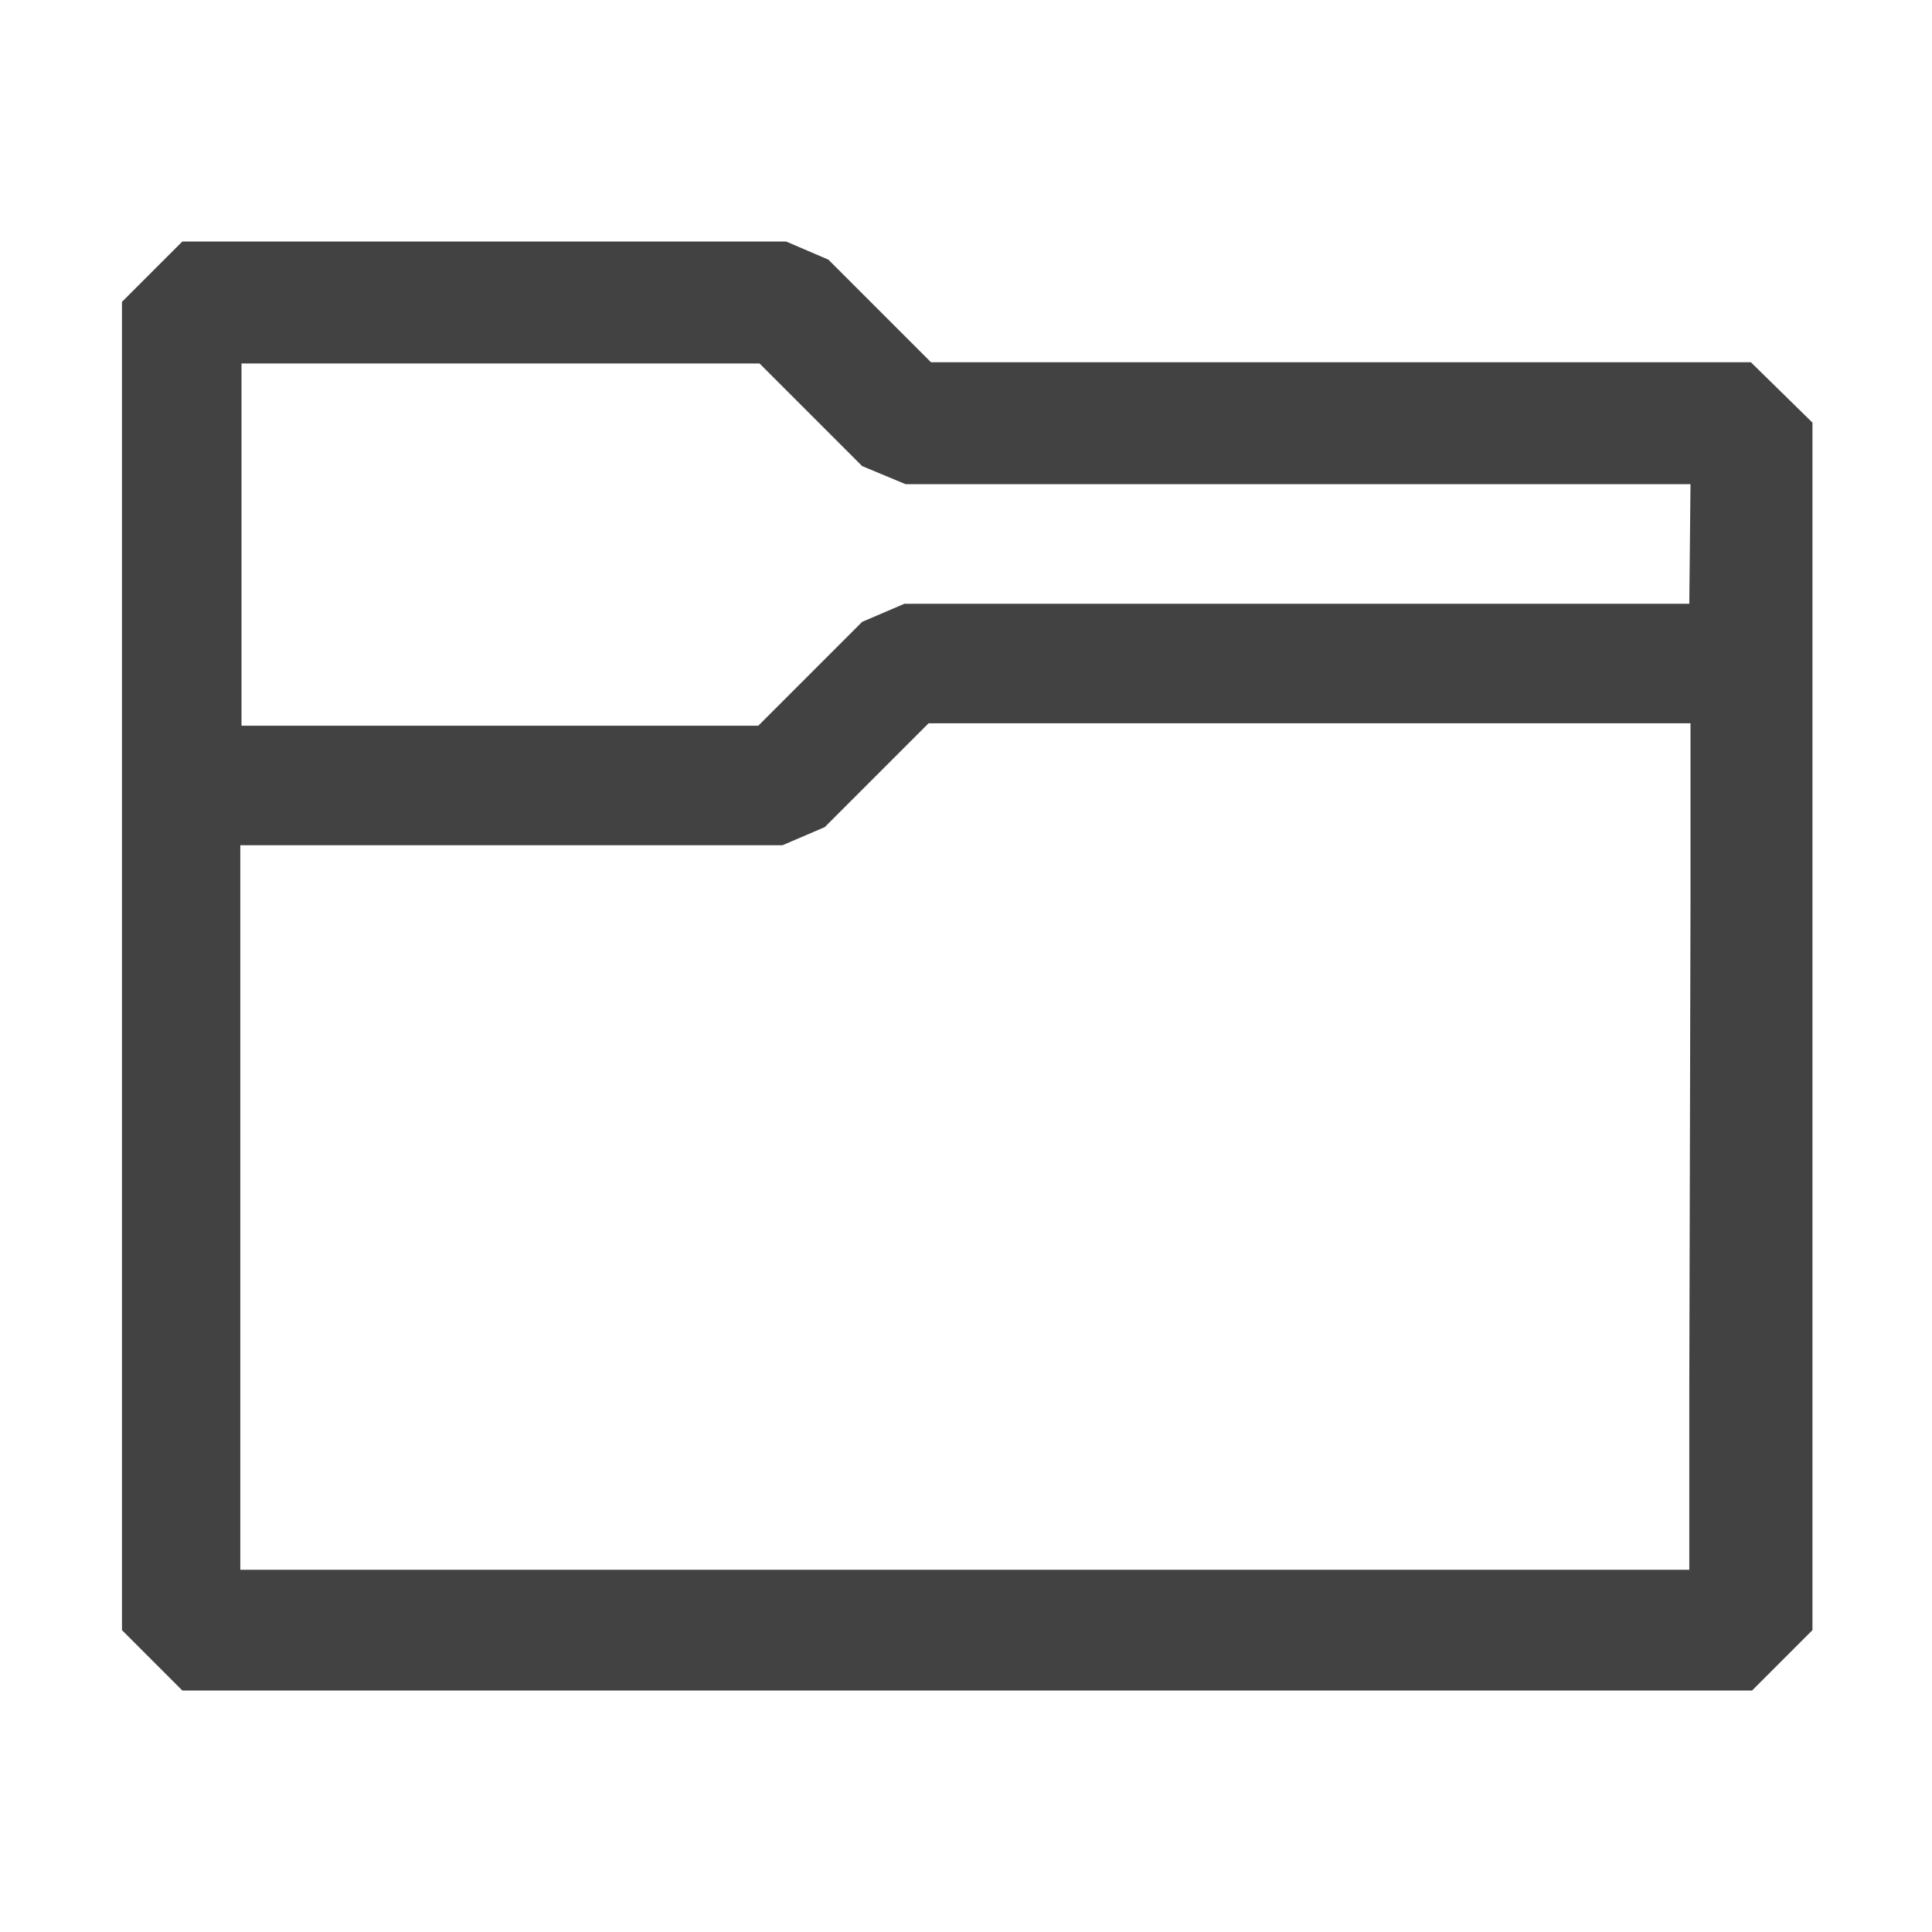 <svg width="16" height="16" viewBox="0 0 16 16" fill="none" xmlns="http://www.w3.org/2000/svg">
    <path d="M14.5 3H7.71L6.86 2.15L6.51 2H1.51L1.01 2.5V6.5V13.5L1.51 14H14.51L15.01 13.5V9V3.5L14.5 3ZM13.99 11.49V13H1.99V11.49V7.49V7H6.48L6.83 6.85L7.69 5.99H14V7.49L13.99 11.49ZM13.99 5H7.49L7.14 5.15L6.28 6.01H2V3.01H6.29L7.14 3.86L7.5 4.01H14L13.99 5Z" fill="#424242" />
</svg>

